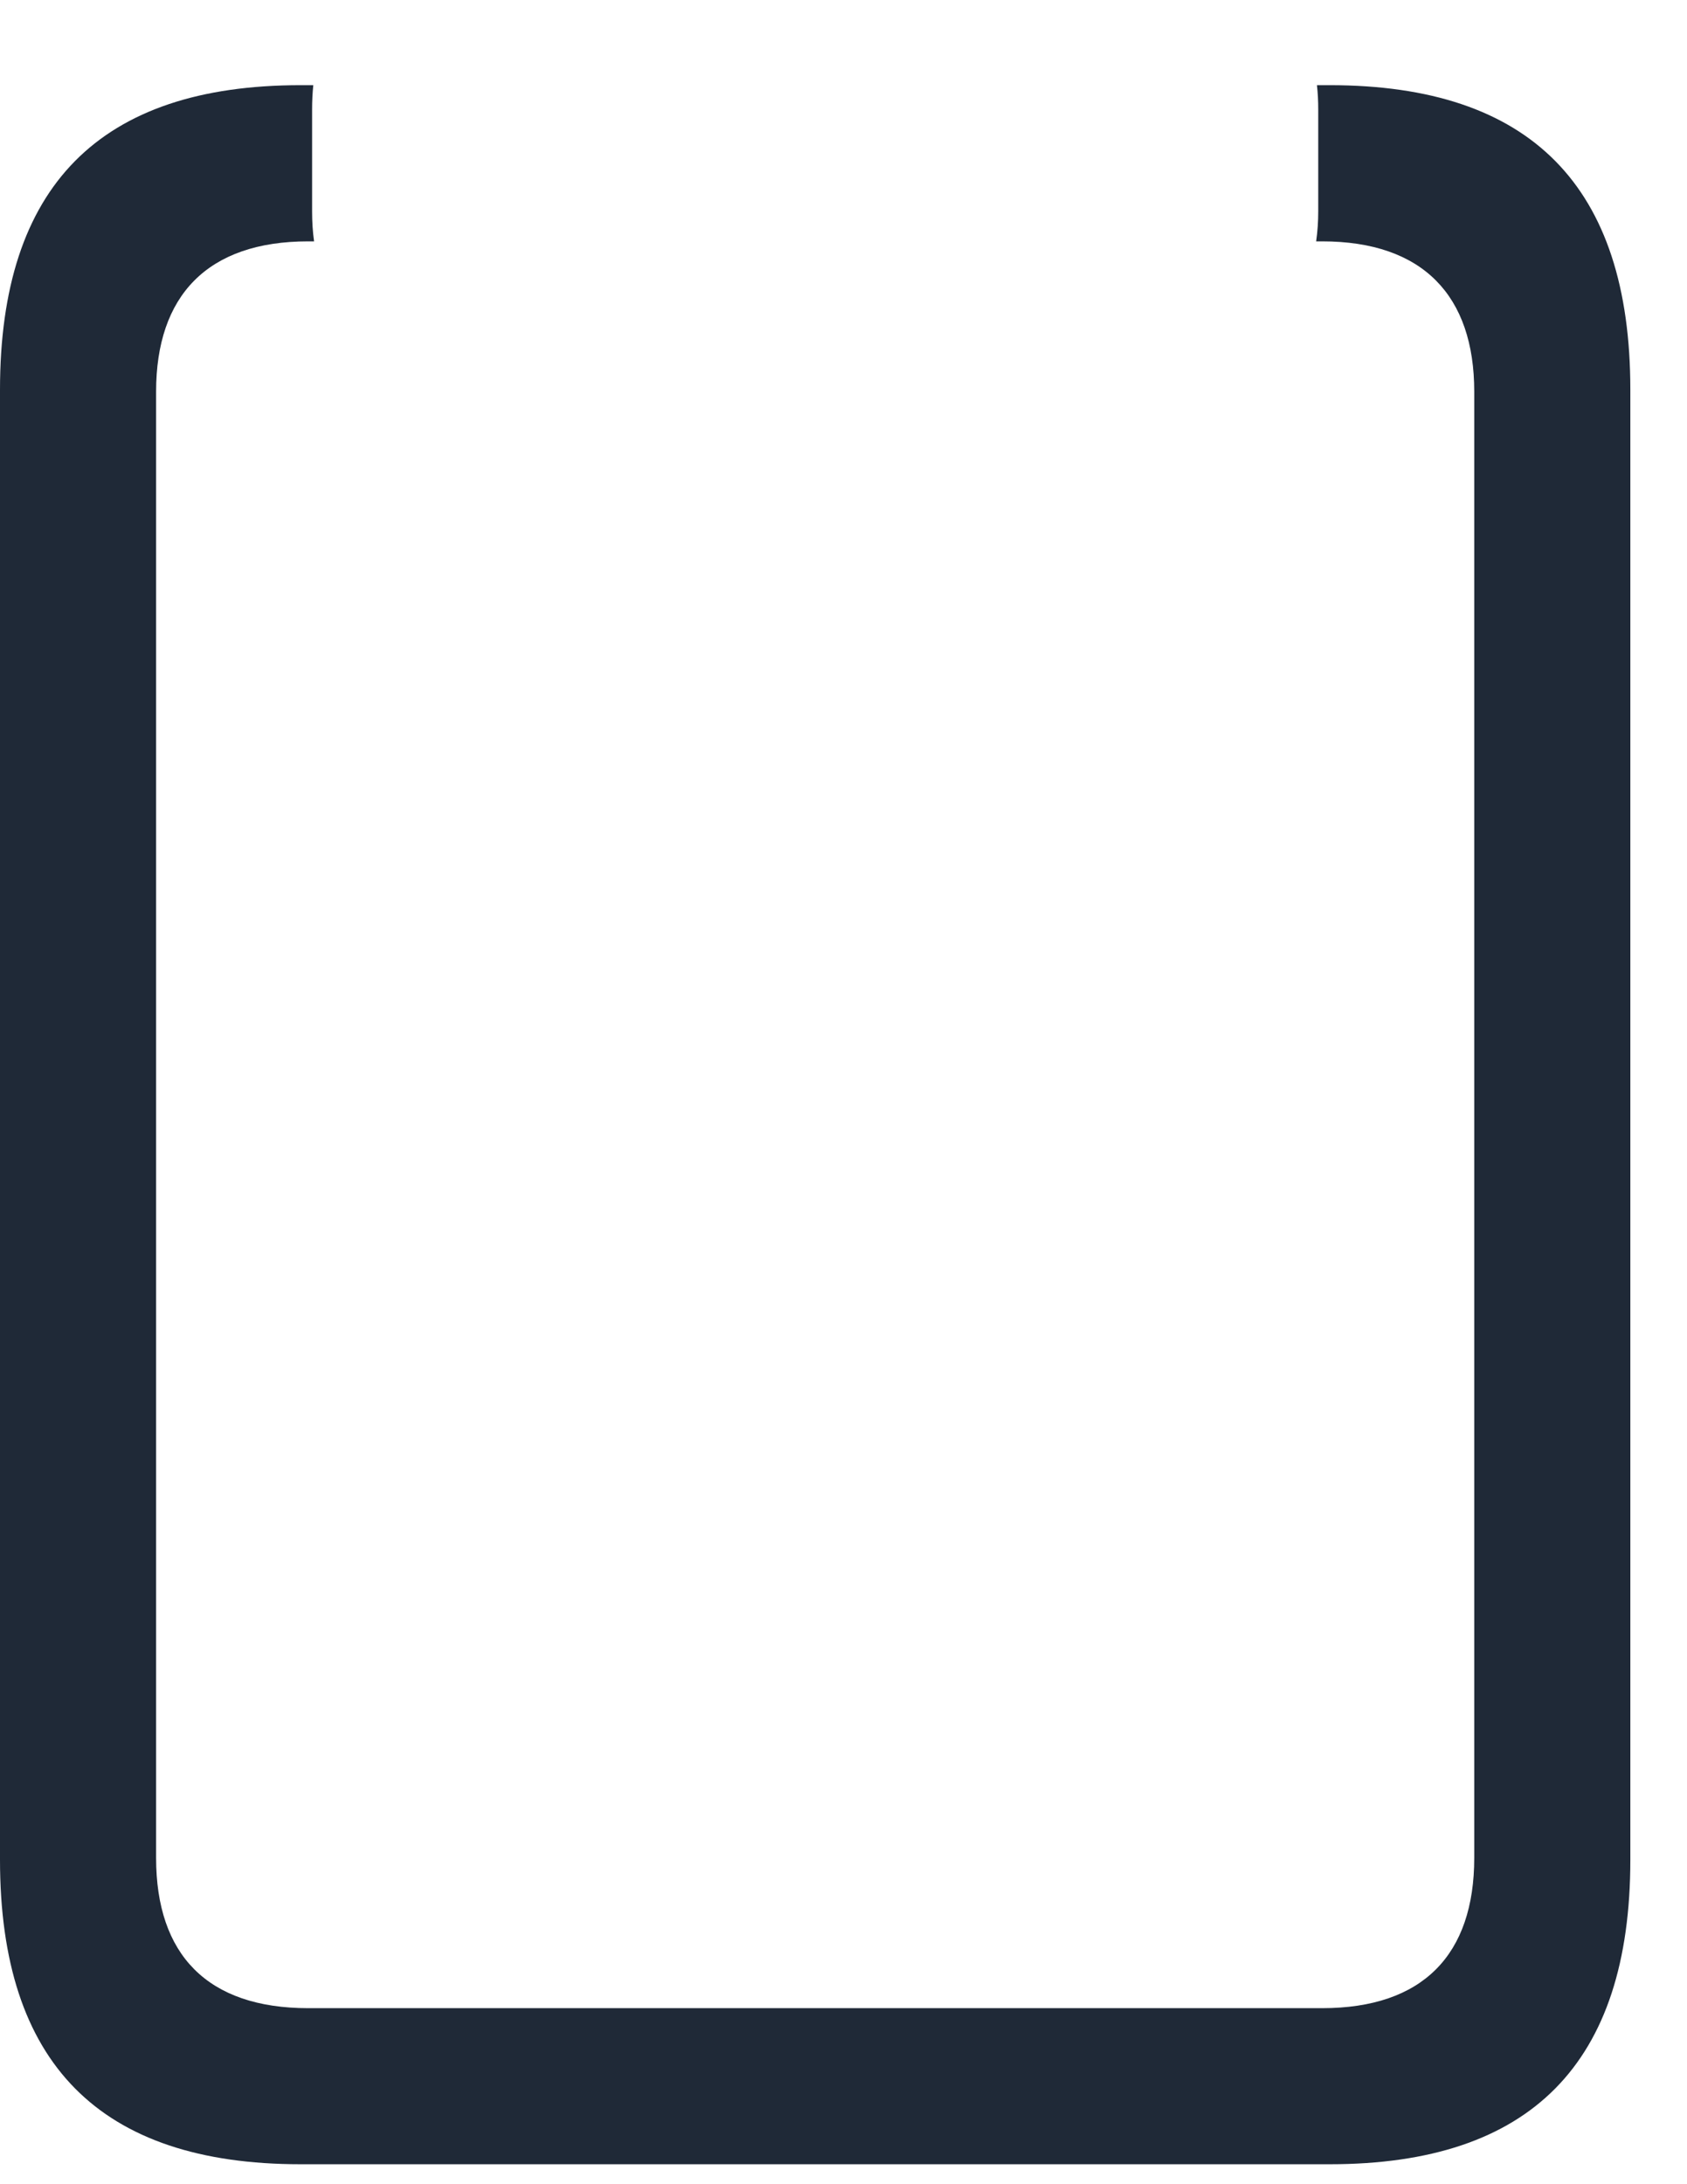 <svg width="17" height="22" viewBox="0 0 17 22" fill="none" xmlns="http://www.w3.org/2000/svg">
<path d="M16.429 3.925V18.732C16.429 20.784 15.423 21.799 13.401 21.799H3.028C1.006 21.799 0 20.784 0 18.732V3.925C0 1.874 1.006 0.858 3.028 0.858H3.157C3.149 0.938 3.145 1.019 3.145 1.102V2.128C3.145 2.232 3.151 2.333 3.165 2.431H3.106C2.09 2.431 1.573 2.978 1.573 3.945V18.713C1.573 19.689 2.09 20.227 3.106 20.227H13.323C14.338 20.227 14.856 19.689 14.856 18.713V3.945C14.856 2.978 14.338 2.431 13.323 2.431H13.263C13.277 2.333 13.284 2.232 13.284 2.128V1.102C13.284 1.019 13.28 0.938 13.271 0.858H13.401C15.423 0.858 16.429 1.874 16.429 3.925Z" fill="#1F2937"/>
</svg>
